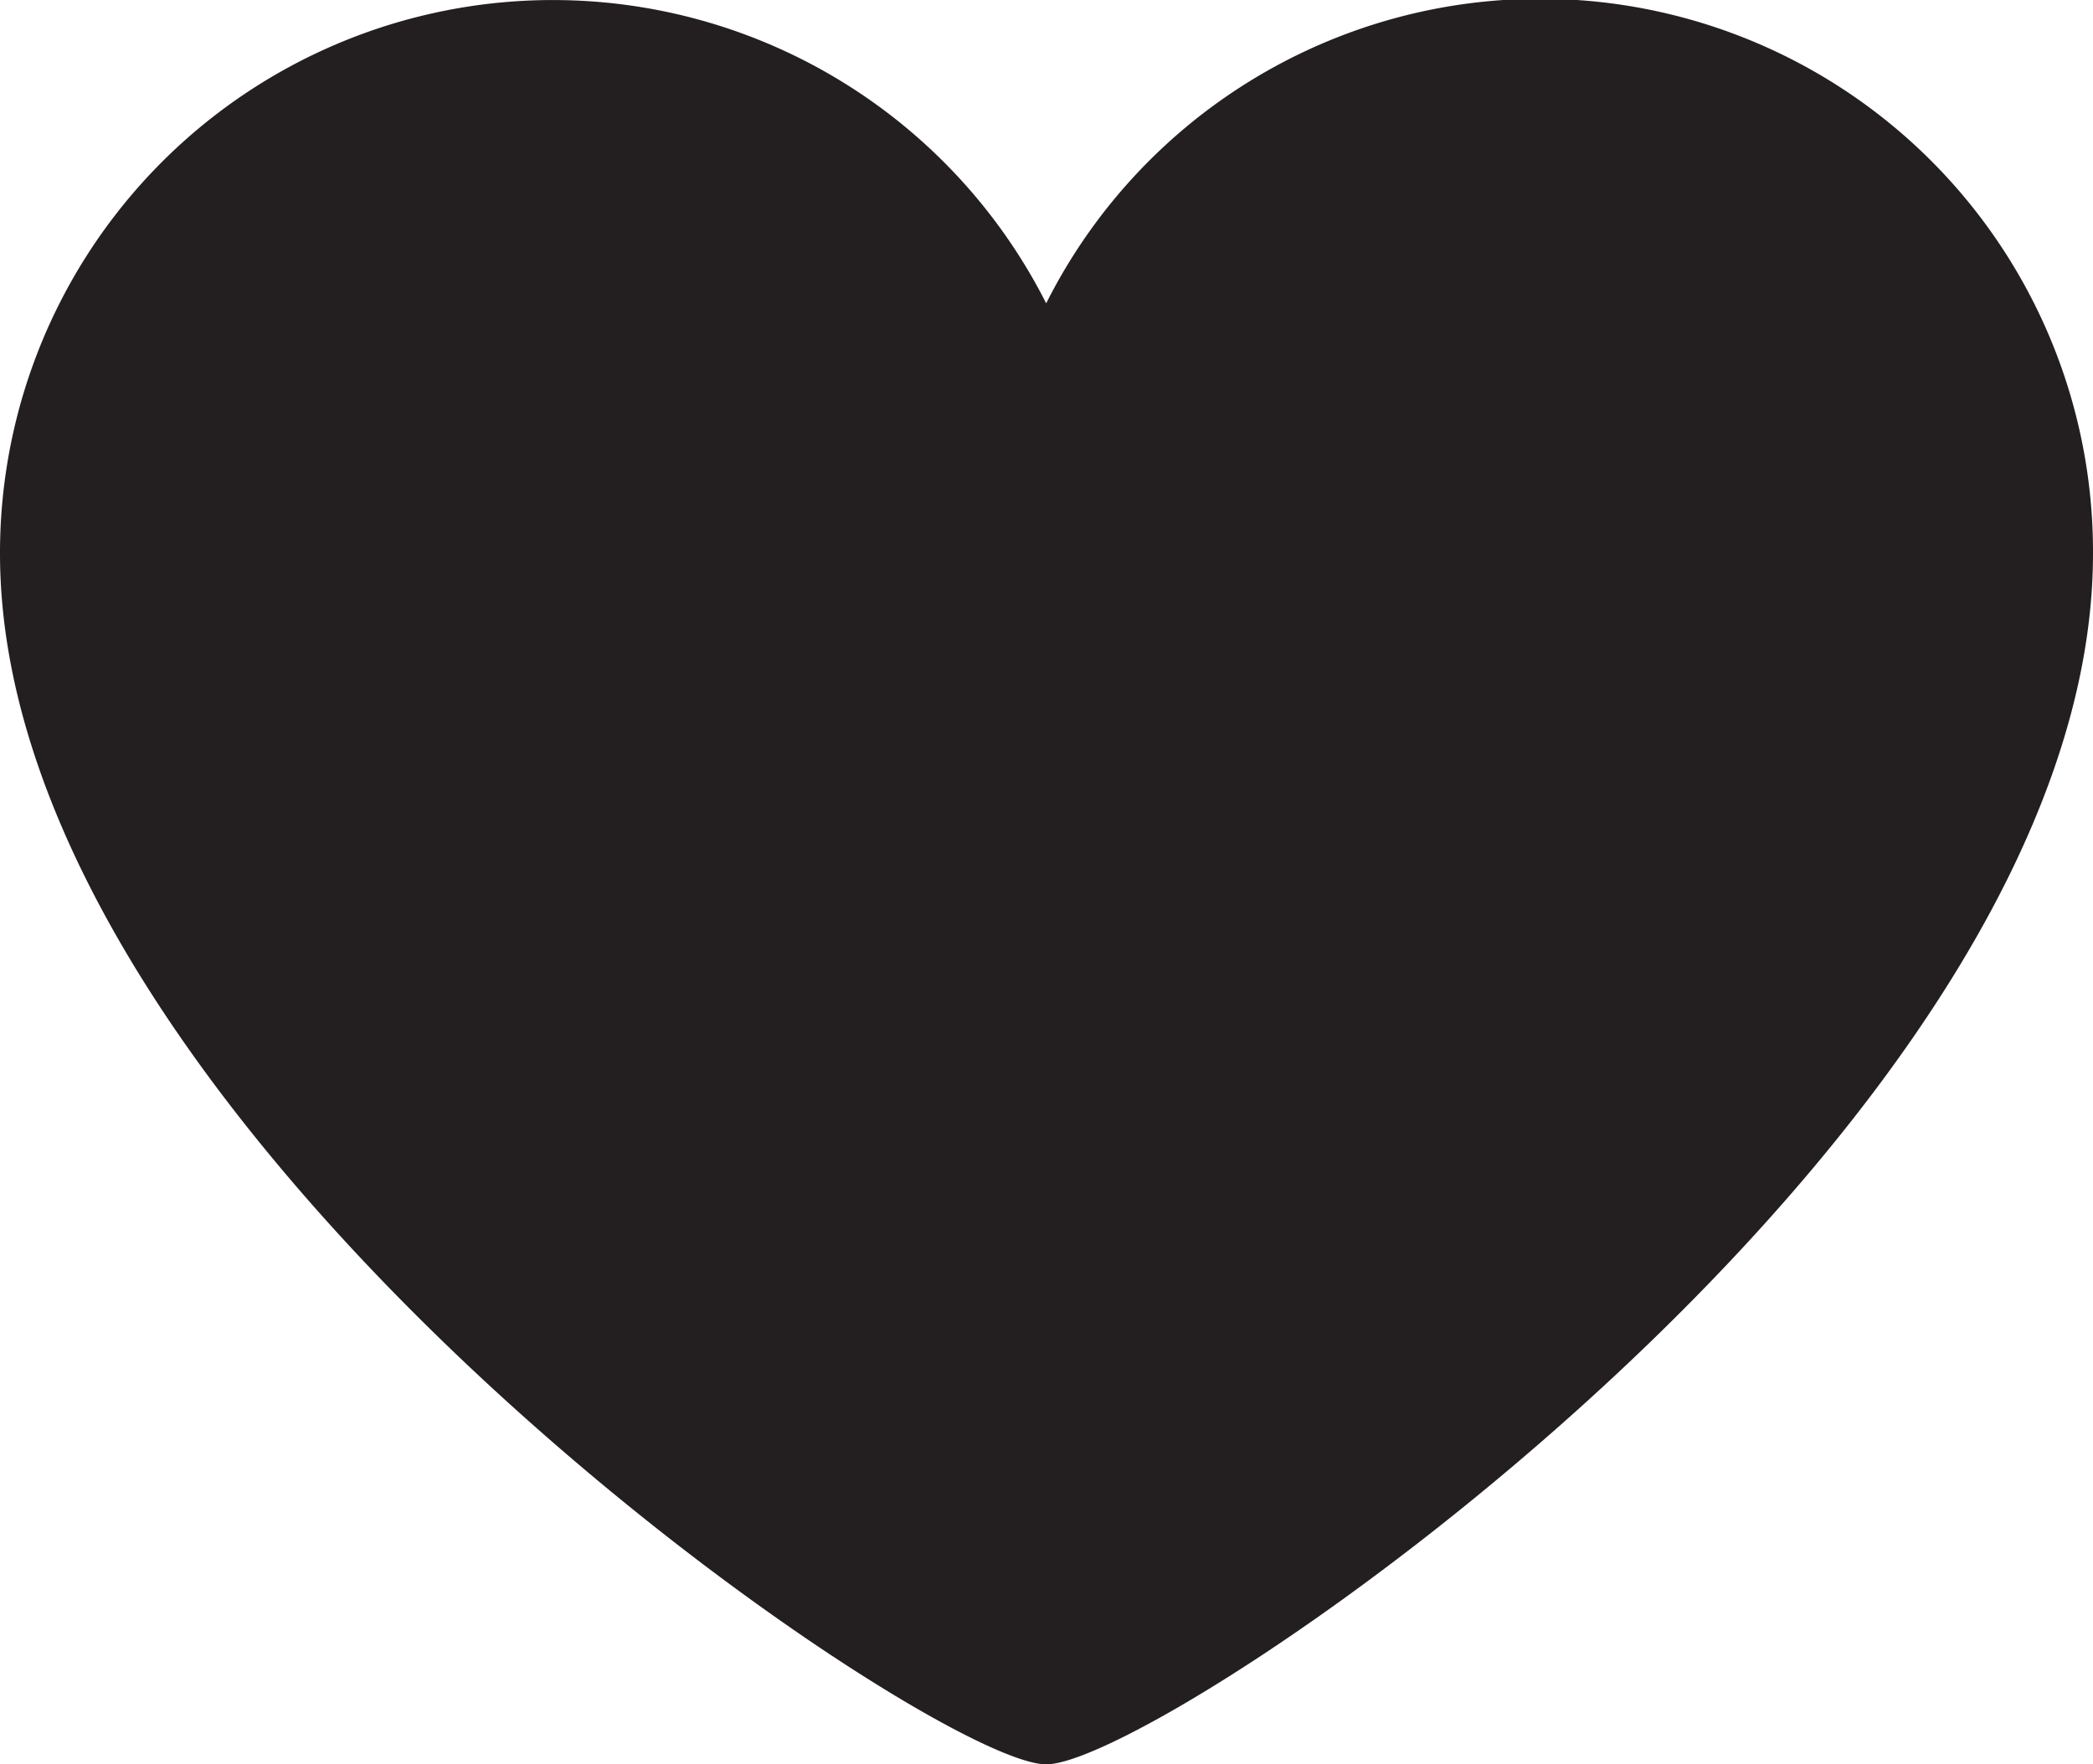 <svg id="Layer_1" data-name="Layer 1" xmlns="http://www.w3.org/2000/svg" viewBox="0 0 33.05 27.86">
  <title>heart-icon</title>
  <path d="M33.05,8.74A8.73,8.73,0,0,0,16.52,4.79,8.73,8.73,0,0,0,0,8.74c0,9.13,14.66,19.12,16.52,19.12S33.05,17.91,33.05,8.74Z" style="fill: #231f20;"/>
</svg>
